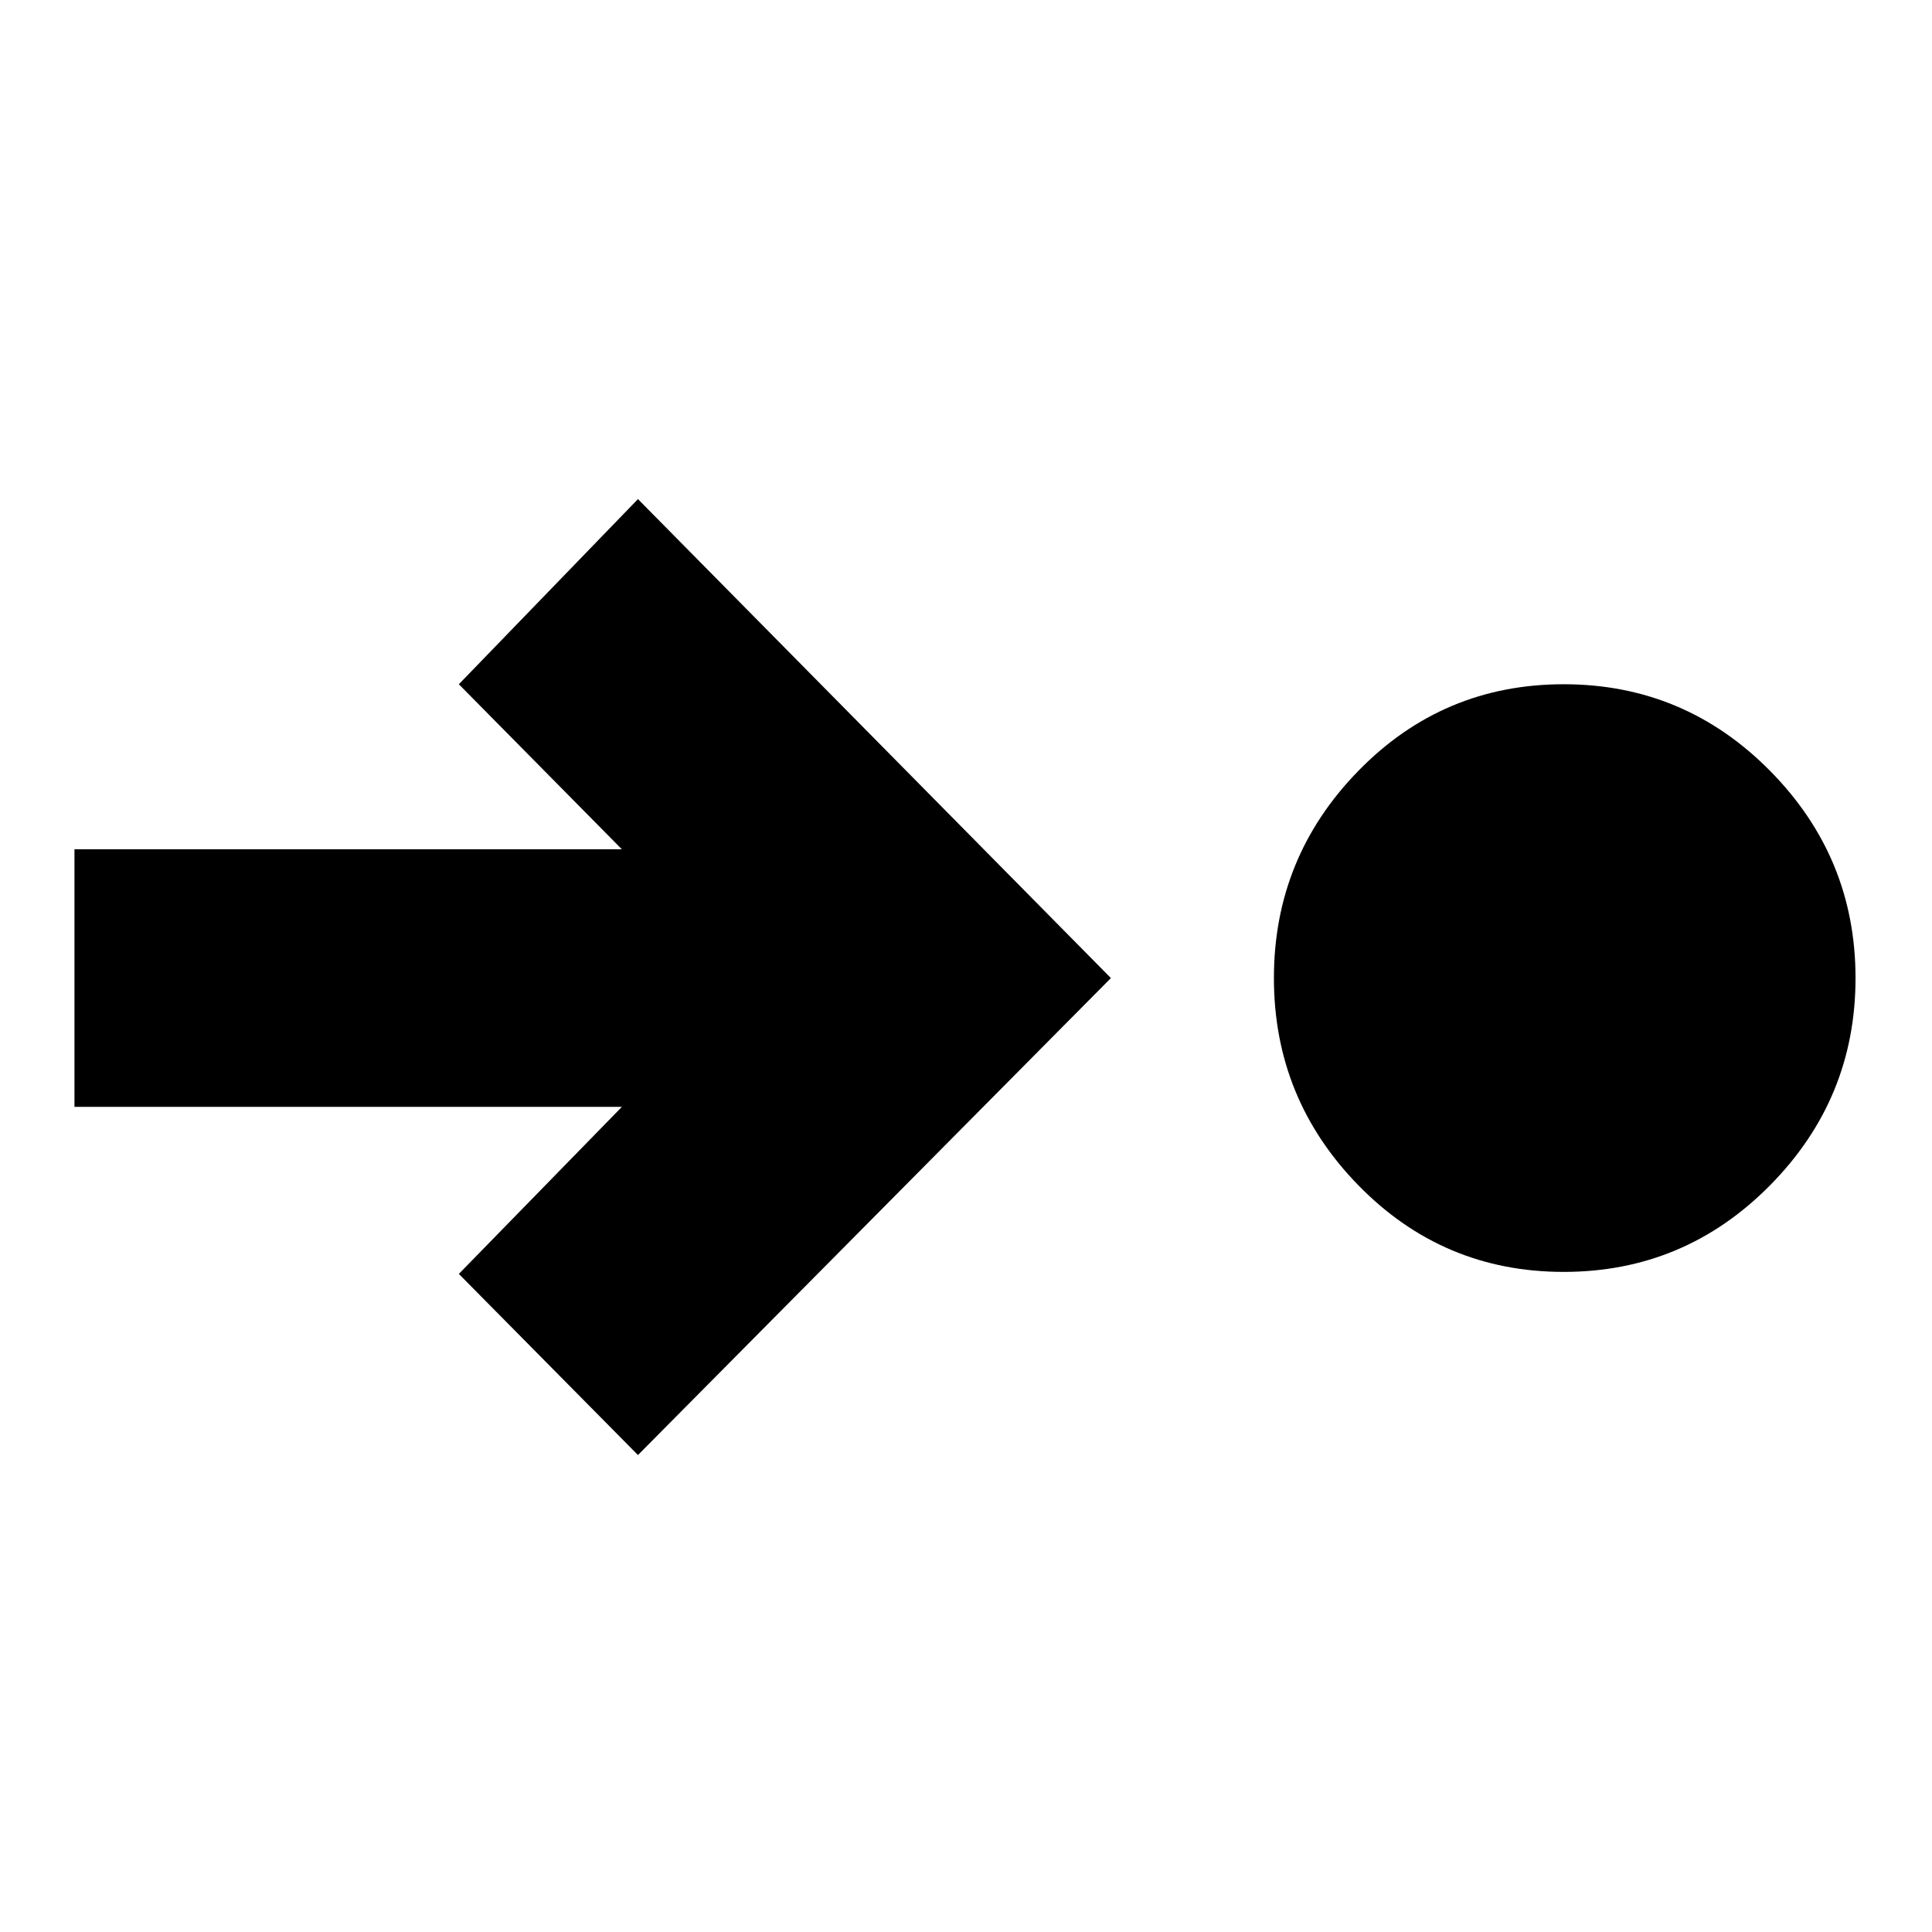<svg xmlns="http://www.w3.org/2000/svg" height="24" viewBox="0 96 960 960" width="24"><path d="M777 728q-60 0-102-43t-42-103q0-60 42-103t102-43q60 0 102.5 43T922 582q0 60-42.5 103T777 728Zm-460 91-89-90 81-83H37V518h272l-81-82 89-92 235 238-235 237Z"/></svg>